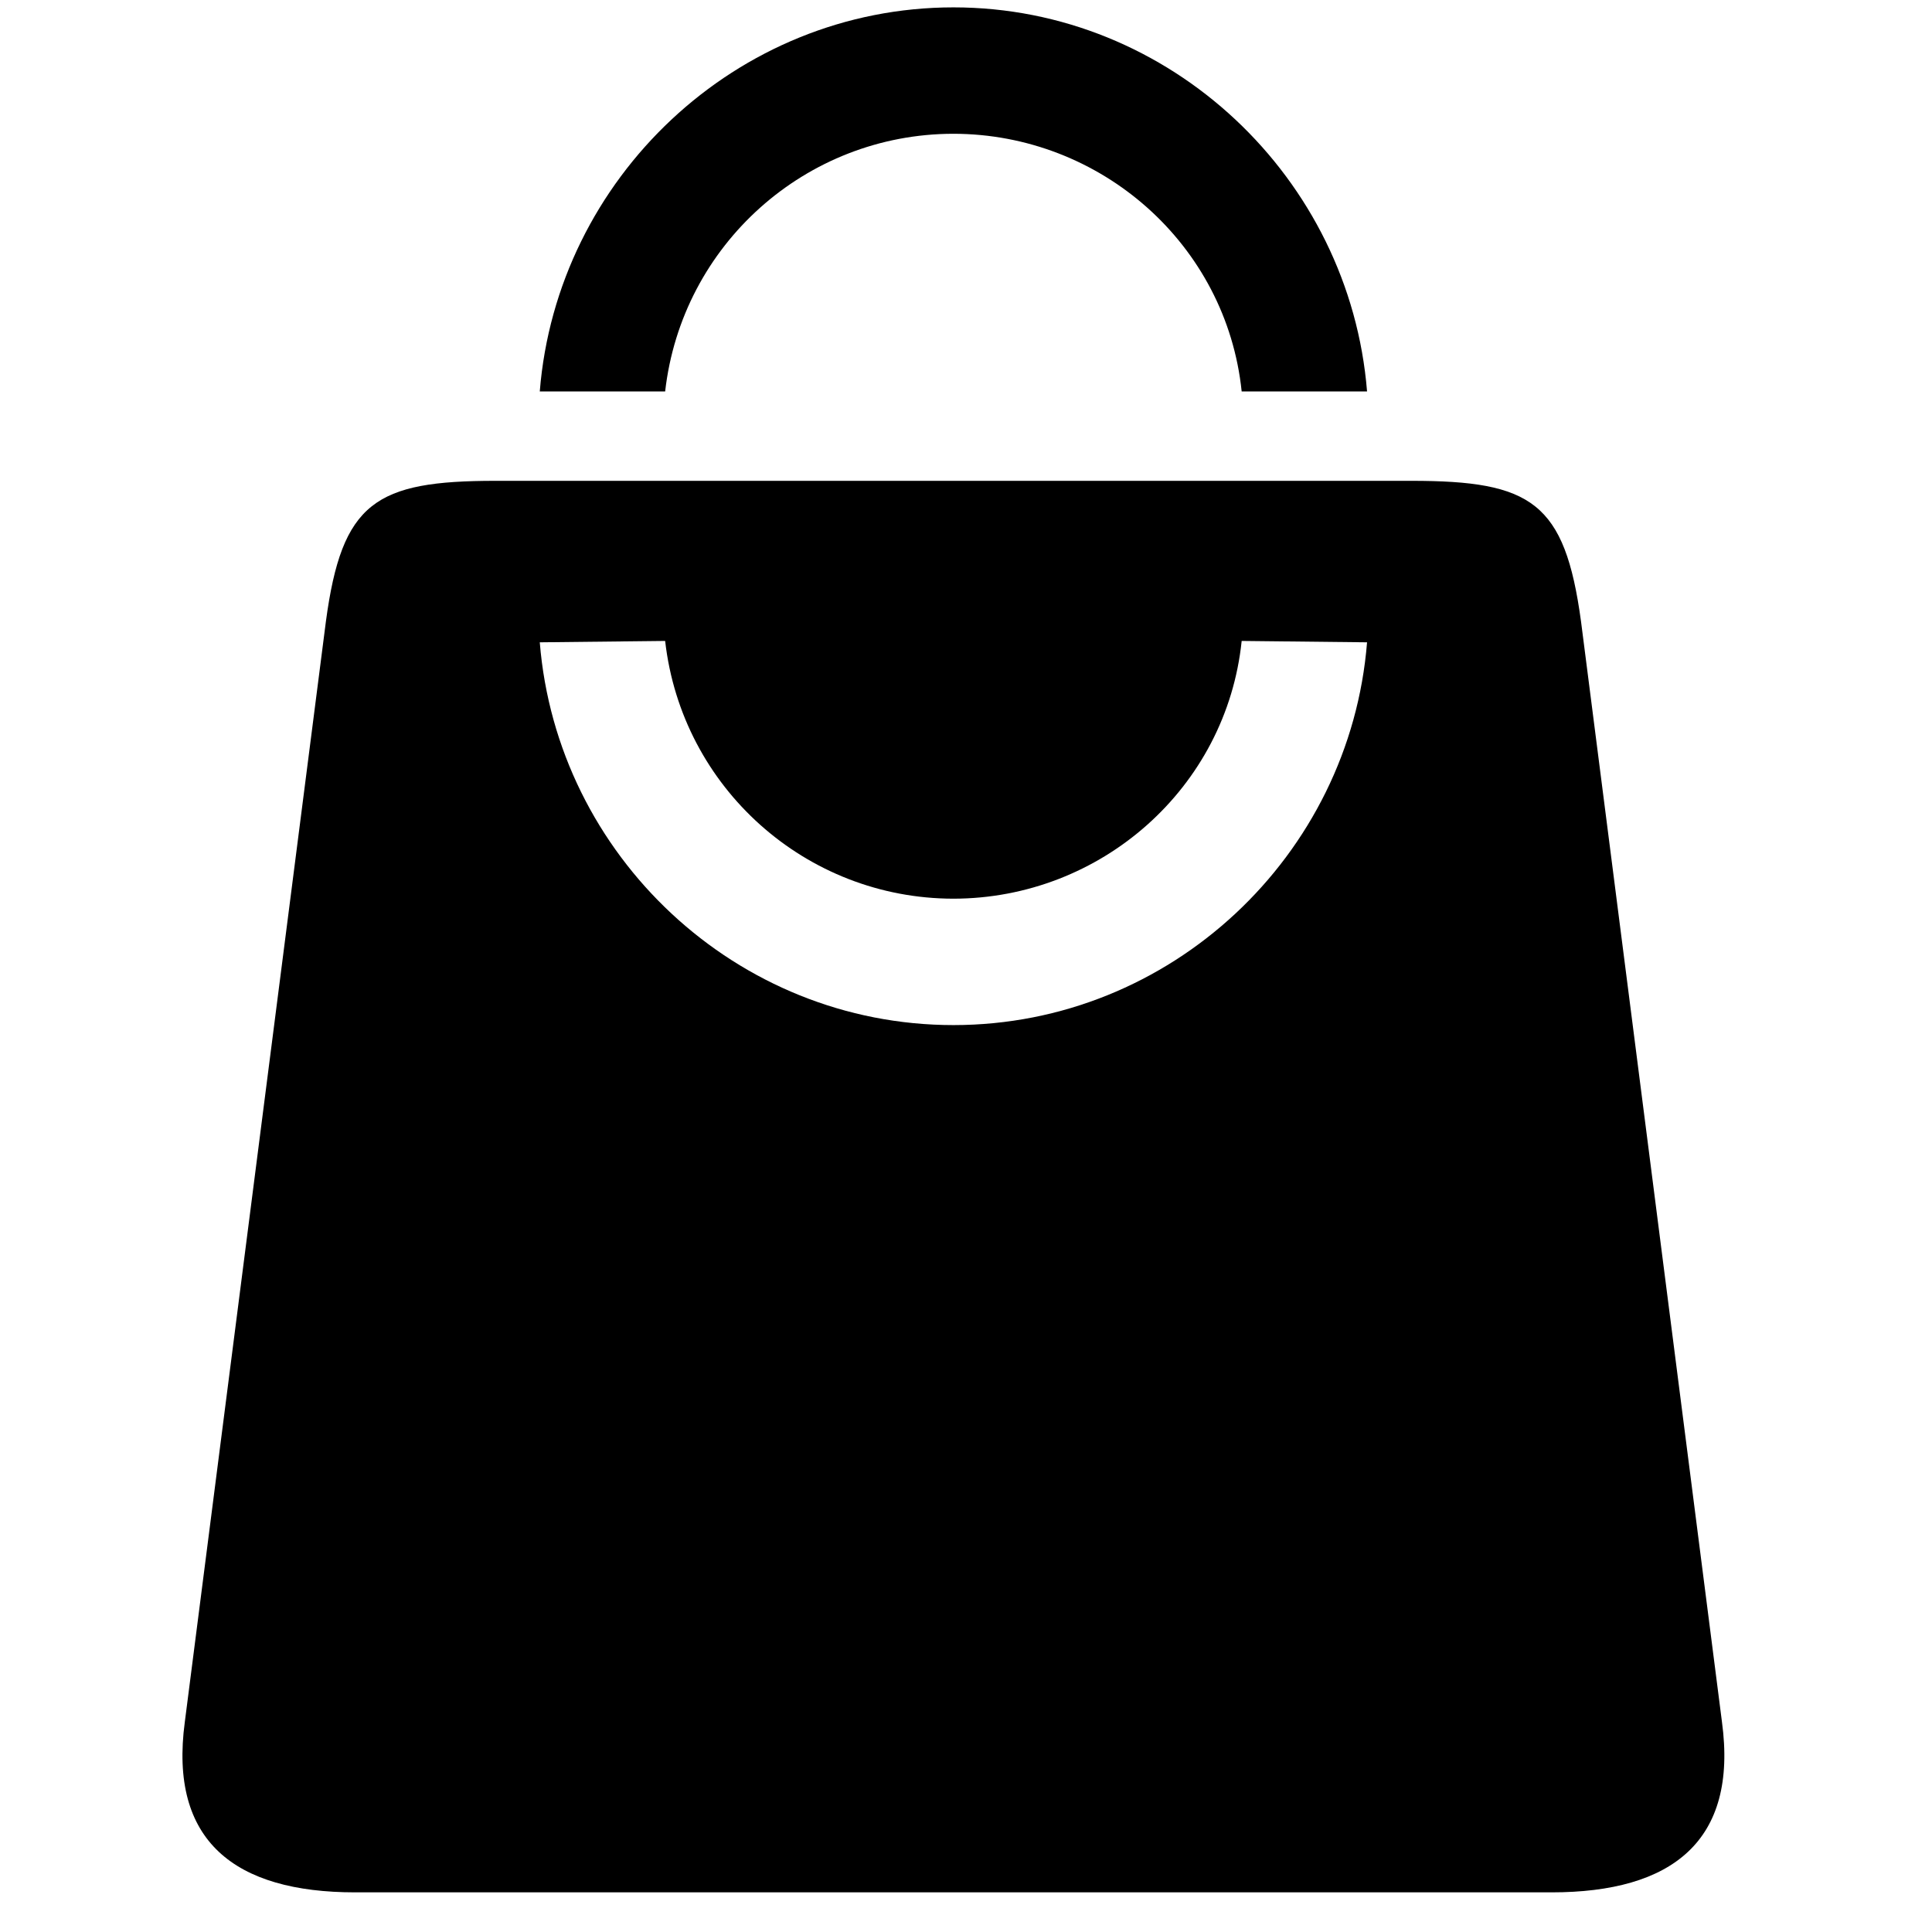 <svg xmlns="http://www.w3.org/2000/svg" xmlns:xlink="http://www.w3.org/1999/xlink" width="500" zoomAndPan="magnify" viewBox="0 0 375 375" height="500" preserveAspectRatio="xMidYMid meet" version="1.2"><g id="23f4009c5d"><path style=" stroke:none;fill-rule:nonzero;fill:#000000;fill-opacity:1;" d="M 129.105 124.406 C 132.34 152.895 156.422 174.41 185.047 174.434 C 213.699 174.41 238.059 152.922 241.008 124.406 L 265.344 124.672 C 262.039 166.086 227.211 198.969 185.066 198.969 C 142.934 198.969 108.105 166.086 104.77 124.672 Z M 96.191 93.328 C 72.863 93.328 66.367 97.449 63.258 120.617 L 35.875 334.211 C 32.758 357.375 45.594 367.305 68.938 367.305 L 301.168 367.305 C 324.523 367.305 337.363 357.375 334.23 334.211 L 306.875 120.617 C 303.73 97.449 297.262 93.328 273.934 93.328 Z M 96.191 93.328 "/><path style=" stroke:none;fill-rule:nonzero;fill:#000000;fill-opacity:1;" d="M 104.77 75.984 L 129.105 75.984 C 132.34 47.5 156.422 25.988 185.047 25.965 C 213.699 25.988 238.059 47.477 241.008 75.984 L 265.344 75.984 C 262.02 34.594 227.211 1.43 185.066 1.43 C 142.934 1.434 108.078 34.594 104.77 75.984 Z M 104.77 75.984 "/></g></svg>